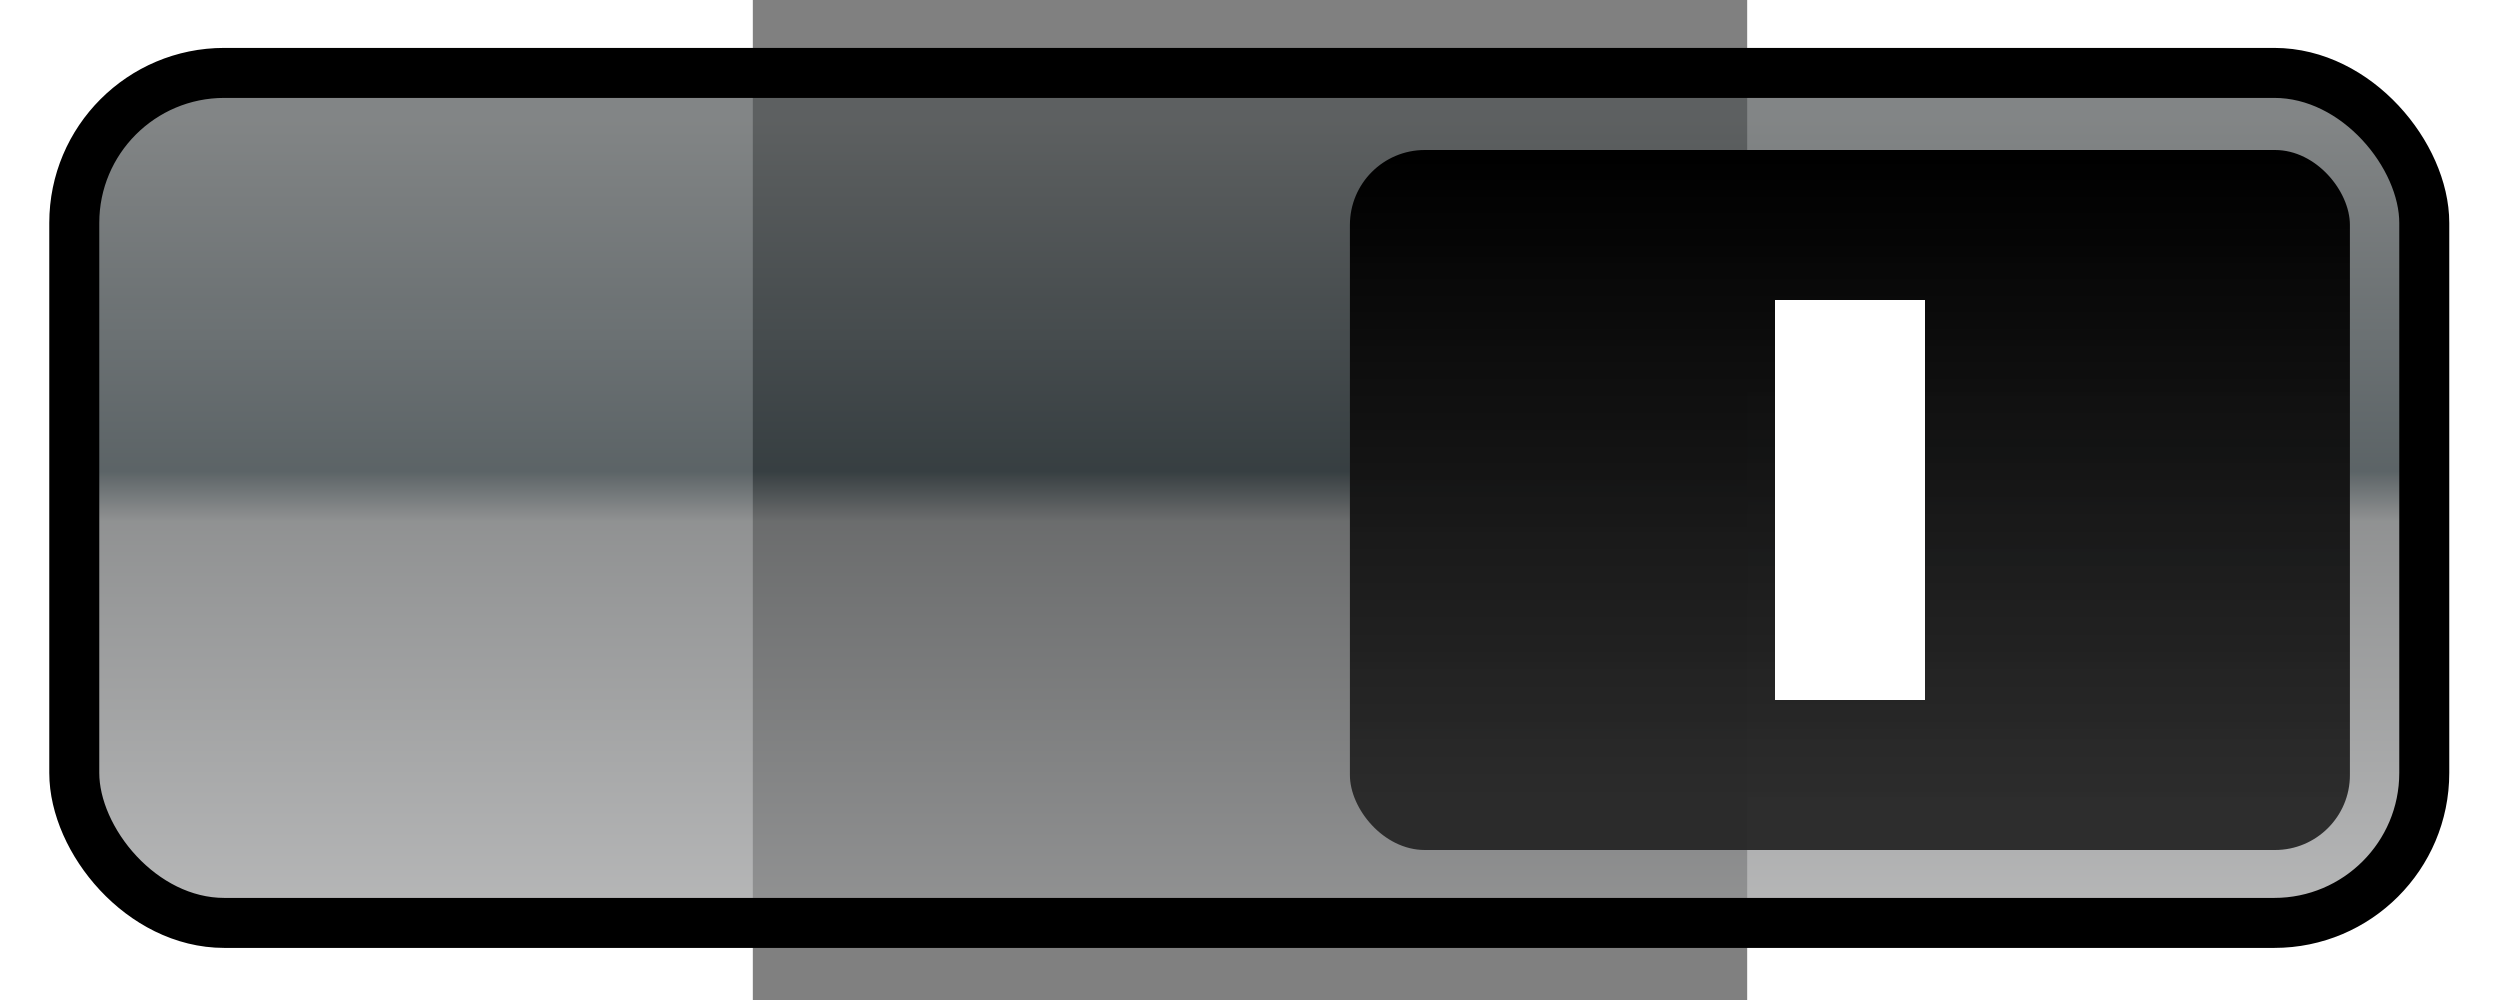 <?xml version="1.0" encoding="UTF-8" standalone="no"?>
<!-- Created with Inkscape (http://www.inkscape.org/) -->

<svg
   xmlns:dc="http://purl.org/dc/elements/1.1/"
   xmlns:cc="http://creativecommons.org/ns#"
   xmlns:rdf="http://www.w3.org/1999/02/22-rdf-syntax-ns#"
   xmlns:svg="http://www.w3.org/2000/svg"
   xmlns="http://www.w3.org/2000/svg"
   xmlns:xlink="http://www.w3.org/1999/xlink"
   xmlns:sodipodi="http://sodipodi.sourceforge.net/DTD/sodipodi-0.dtd"
   xmlns:inkscape="http://www.inkscape.org/namespaces/inkscape"
   width="50"
   height="20"
   viewBox="0 0 5.469 5.5"
   version="1.1"
   id="svg835"
   inkscape:version="0.92.5 (2060ec1f9f, 2020-04-08)"
   sodipodi:docname="switch-active.svg">
  <rect x="0" y="0" width="5.469" height="5.5" fill="#808080" stroke="none"/>
  <defs
     id="defs829">
    <linearGradient
       inkscape:collect="always"
       id="linearGradient1388">
      <stop
         style="stop-color:#4f5354;stop-opacity:0.71"
         offset="0"
         id="stop1384" />
      <stop
         id="stop1394"
         offset="0.438"
         style="stop-color:#182327;stop-opacity:0.706" />
      <stop
         id="stop1392"
         offset="0.501"
         style="stop-color:#626465;stop-opacity:0.706" />
      <stop
         style="stop-color:#999a9b;stop-opacity:0.706"
         offset="1"
         id="stop1386" />
    </linearGradient>
    <linearGradient
       inkscape:collect="always"
       xlink:href="#linearGradient1388"
       id="linearGradient1390"
       x1="-0.016"
       y1="292.05"
       x2="-0.016"
       y2="296.45"
       gradientUnits="userSpaceOnUse"
       gradientTransform="matrix(1.001,0,0,1.002,0.002,-0.473)" />
    <linearGradient
       gradientTransform="matrix(0.952,0,0,0.933,0.418,19.617)"
       inkscape:collect="always"
       xlink:href="#linearGradient1437"
       id="linearGradient1439"
       x1="5.759"
       y1="292.325"
       x2="5.759"
       y2="296.175"
       gradientUnits="userSpaceOnUse" />
    <linearGradient
       inkscape:collect="always"
       id="linearGradient1437">
      <stop
         style="stop-color:#000000;stop-opacity:1"
         offset="0"
         id="stop1433" />
      <stop
         style="stop-color:#282828;stop-opacity:0.962"
         offset="1"
         id="stop1435" />
    </linearGradient>
  </defs>
  <sodipodi:namedview
     id="base"
     pagecolor="#22221e"
     bordercolor="#666666"
     borderopacity="1.0"
     inkscape:pageopacity="0"
     inkscape:pageshadow="2"
     inkscape:zoom="26.94"
     inkscape:cx="25"
     inkscape:cy="10"
     inkscape:document-units="px"
     inkscape:current-layer="layer1"
     showgrid="true"
     showguides="false"
     inkscape:window-width="1920"
     inkscape:window-height="1011"
     inkscape:window-x="0"
     inkscape:window-y="40"
     inkscape:window-maximized="1">
    <inkscape:grid
       type="xygrid"
       id="grid1380" />
  </sodipodi:namedview>
  <g
     inkscape:label="Calque 1"
     inkscape:groupmode="layer"
     id="layer1"
     transform="translate(0,-291.5)">
    <rect
       style="opacity:1;fill:url(#linearGradient1390);fill-opacity:1;stroke:#000000;stroke-width:0.275;stroke-miterlimit:4;stroke-dasharray:none;stroke-opacity:1"
       id="rect1382"
       width="12.925"
       height="4.675"
       x="-3.732"
       y="291.901"
       rx="0.825"
       ry="0.825" />
    <rect
       style="opacity:1;fill:url(#linearGradient1439);fill-opacity:1;stroke:none;stroke-width:0.275;stroke-miterlimit:4;stroke-dasharray:none;stroke-opacity:1"
       id="rect1423"
       width="5.5"
       height="3.85"
       x="3.284"
       y="292.325"
       rx="0.412"
       ry="0.412" />
    <rect
       style="opacity:1;fill:#ffffff;fill-opacity:1;stroke:none;stroke-width:0;stroke-miterlimit:4;stroke-dasharray:none;stroke-opacity:1"
       id="rect1373-3"
       width="0.825"
       height="2.2"
       x="5.622"
       y="293.15" />
  </g>
</svg>
